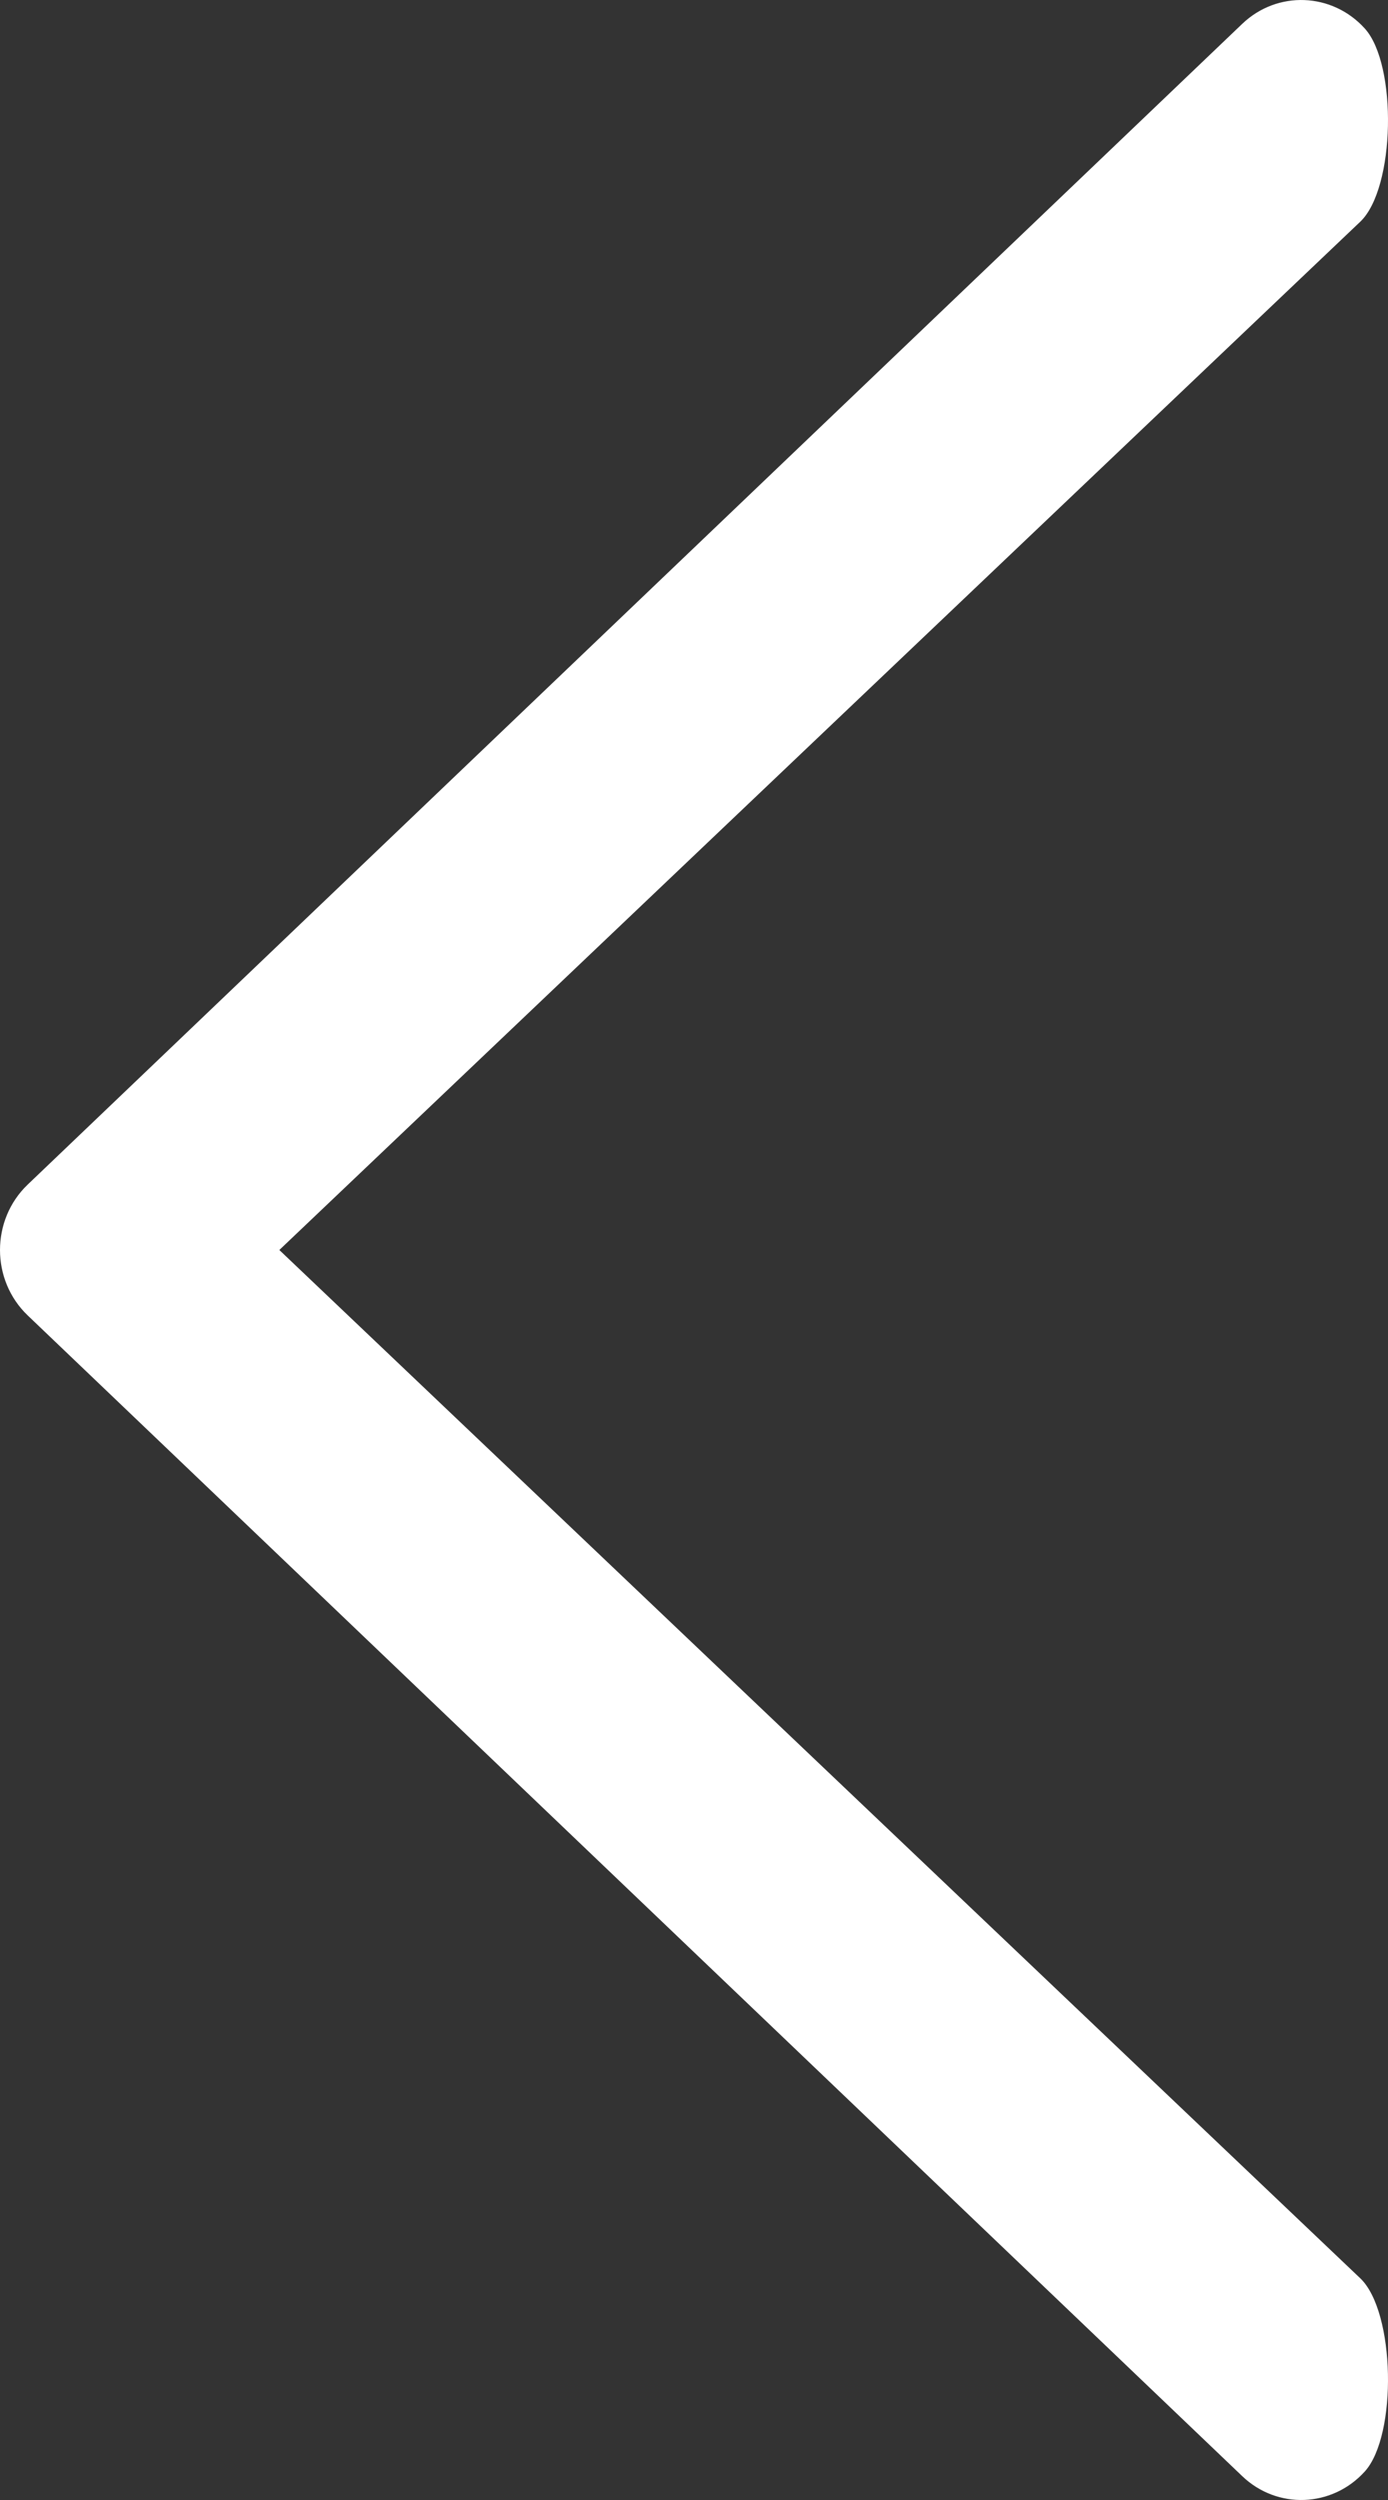 <?xml version="1.0" encoding="UTF-8"?>
<svg width="20px" height="36px" viewBox="0 0 20 36" version="1.1" xmlns="http://www.w3.org/2000/svg" xmlns:xlink="http://www.w3.org/1999/xlink">
    <rect x="0" y="0" width="20" height="36" fill="#333333" stroke="none"/>
    <!-- Generator: Sketch 60 (88103) - https://sketch.com -->
    <title>Path 11</title>
    <desc>Created with Sketch.</desc>
    <g id="微信端" stroke="none" stroke-width="1" fill="none" fill-rule="evenodd">
        <g id="01填写信息" transform="translate(-36, -154)" fill="#FFFFFF" fill-rule="nonzero">
            <g id="头" transform="translate(0, 0)">
                <g id="导航栏2" transform="translate(0, 128)">
                    <path d="M55.601,29.192 C56.106,28.709 56.136,26.931 55.666,26.411 C55.196,25.891 54.405,25.86 53.899,26.344 L36.399,43.058 C35.867,43.567 35.867,44.433 36.399,44.942 L53.899,61.656 C54.405,62.14 55.196,62.109 55.666,61.589 C56.136,61.069 56.106,59.291 55.601,58.808 L40.025,44 L55.601,29.192 Z" id="Path-11"></path>
                </g>
            </g>
        </g>
    </g>
</svg>